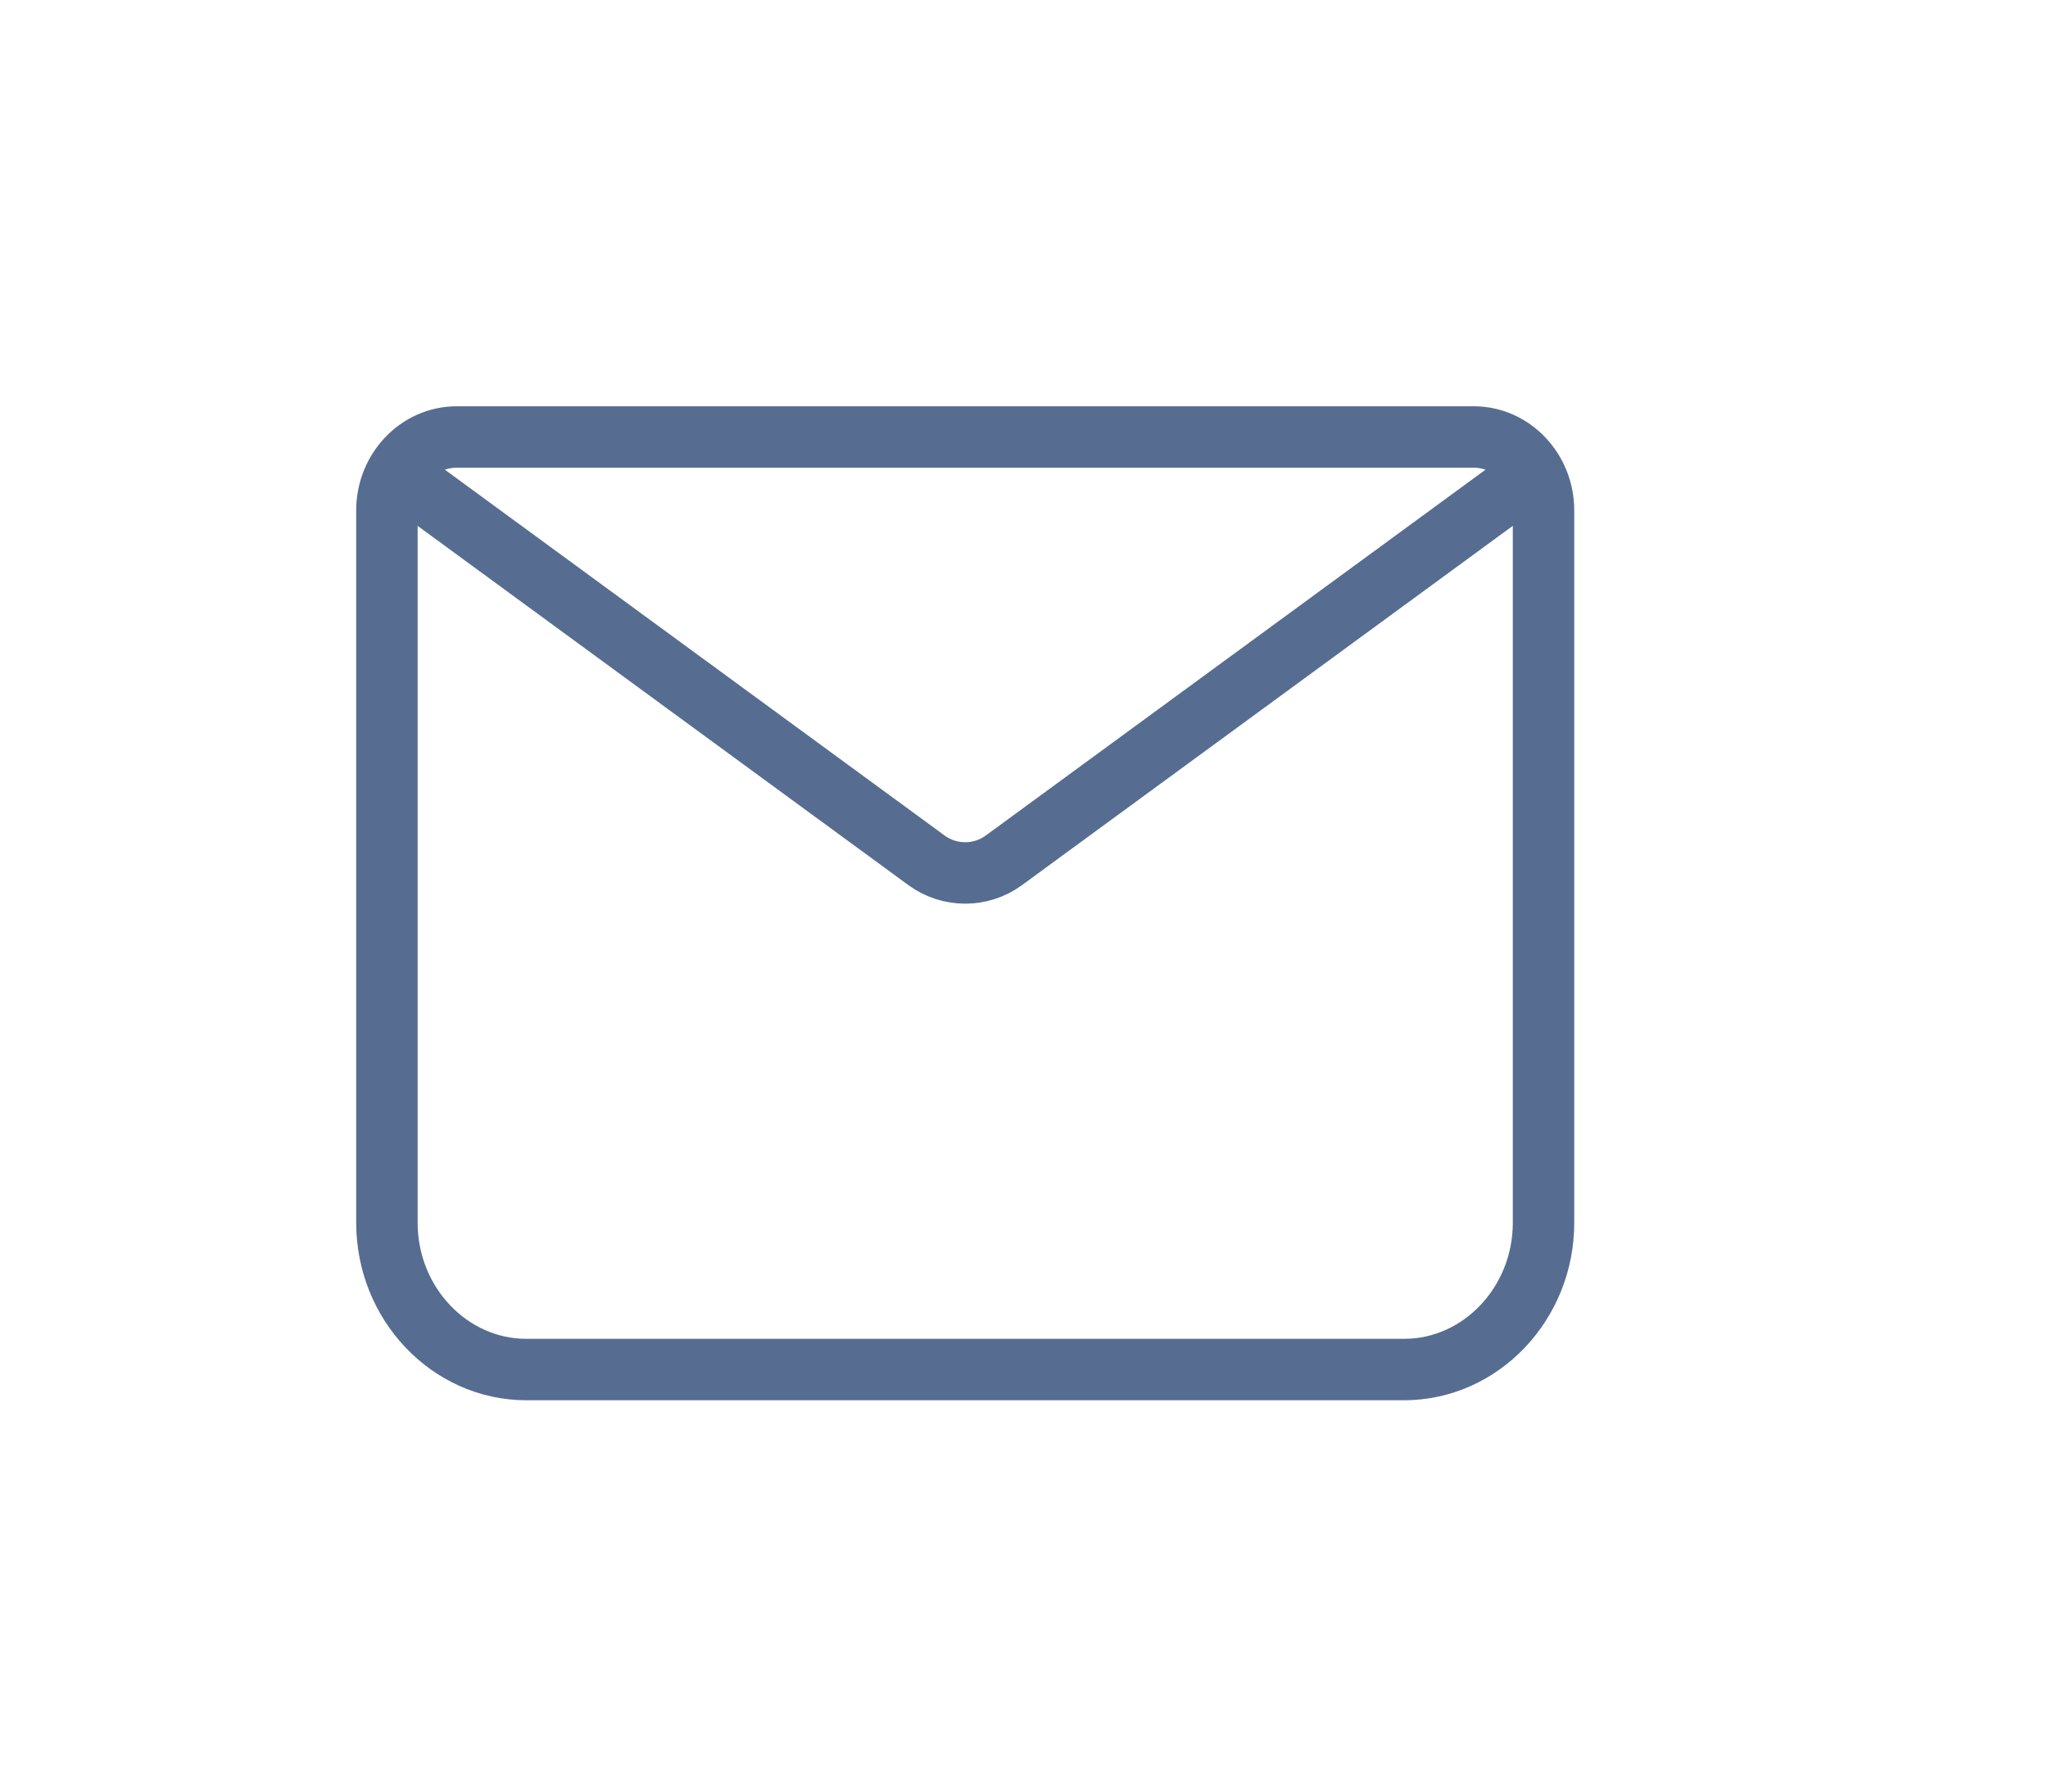 <svg width="40" height="35" viewBox="0 0 40 35" fill="none" xmlns="http://www.w3.org/2000/svg">
<path d="M27.423 26.755H10.28C8.782 26.755 7.557 25.465 7.557 23.888V9.97C7.557 9.182 8.169 8.537 8.918 8.537H28.785C29.534 8.537 30.147 9.182 30.147 9.97V23.888C30.147 25.465 28.921 26.755 27.423 26.755Z" stroke="#566D91" stroke-width="1.2" stroke-miterlimit="10" stroke-linecap="round" stroke-linejoin="round"/>
<path d="M8.033 9.439L18.096 16.807C18.545 17.136 19.158 17.136 19.607 16.807L29.67 9.439" stroke="#566D91" stroke-width="1.2" stroke-miterlimit="10" stroke-linecap="round" stroke-linejoin="round"/>
</svg>
